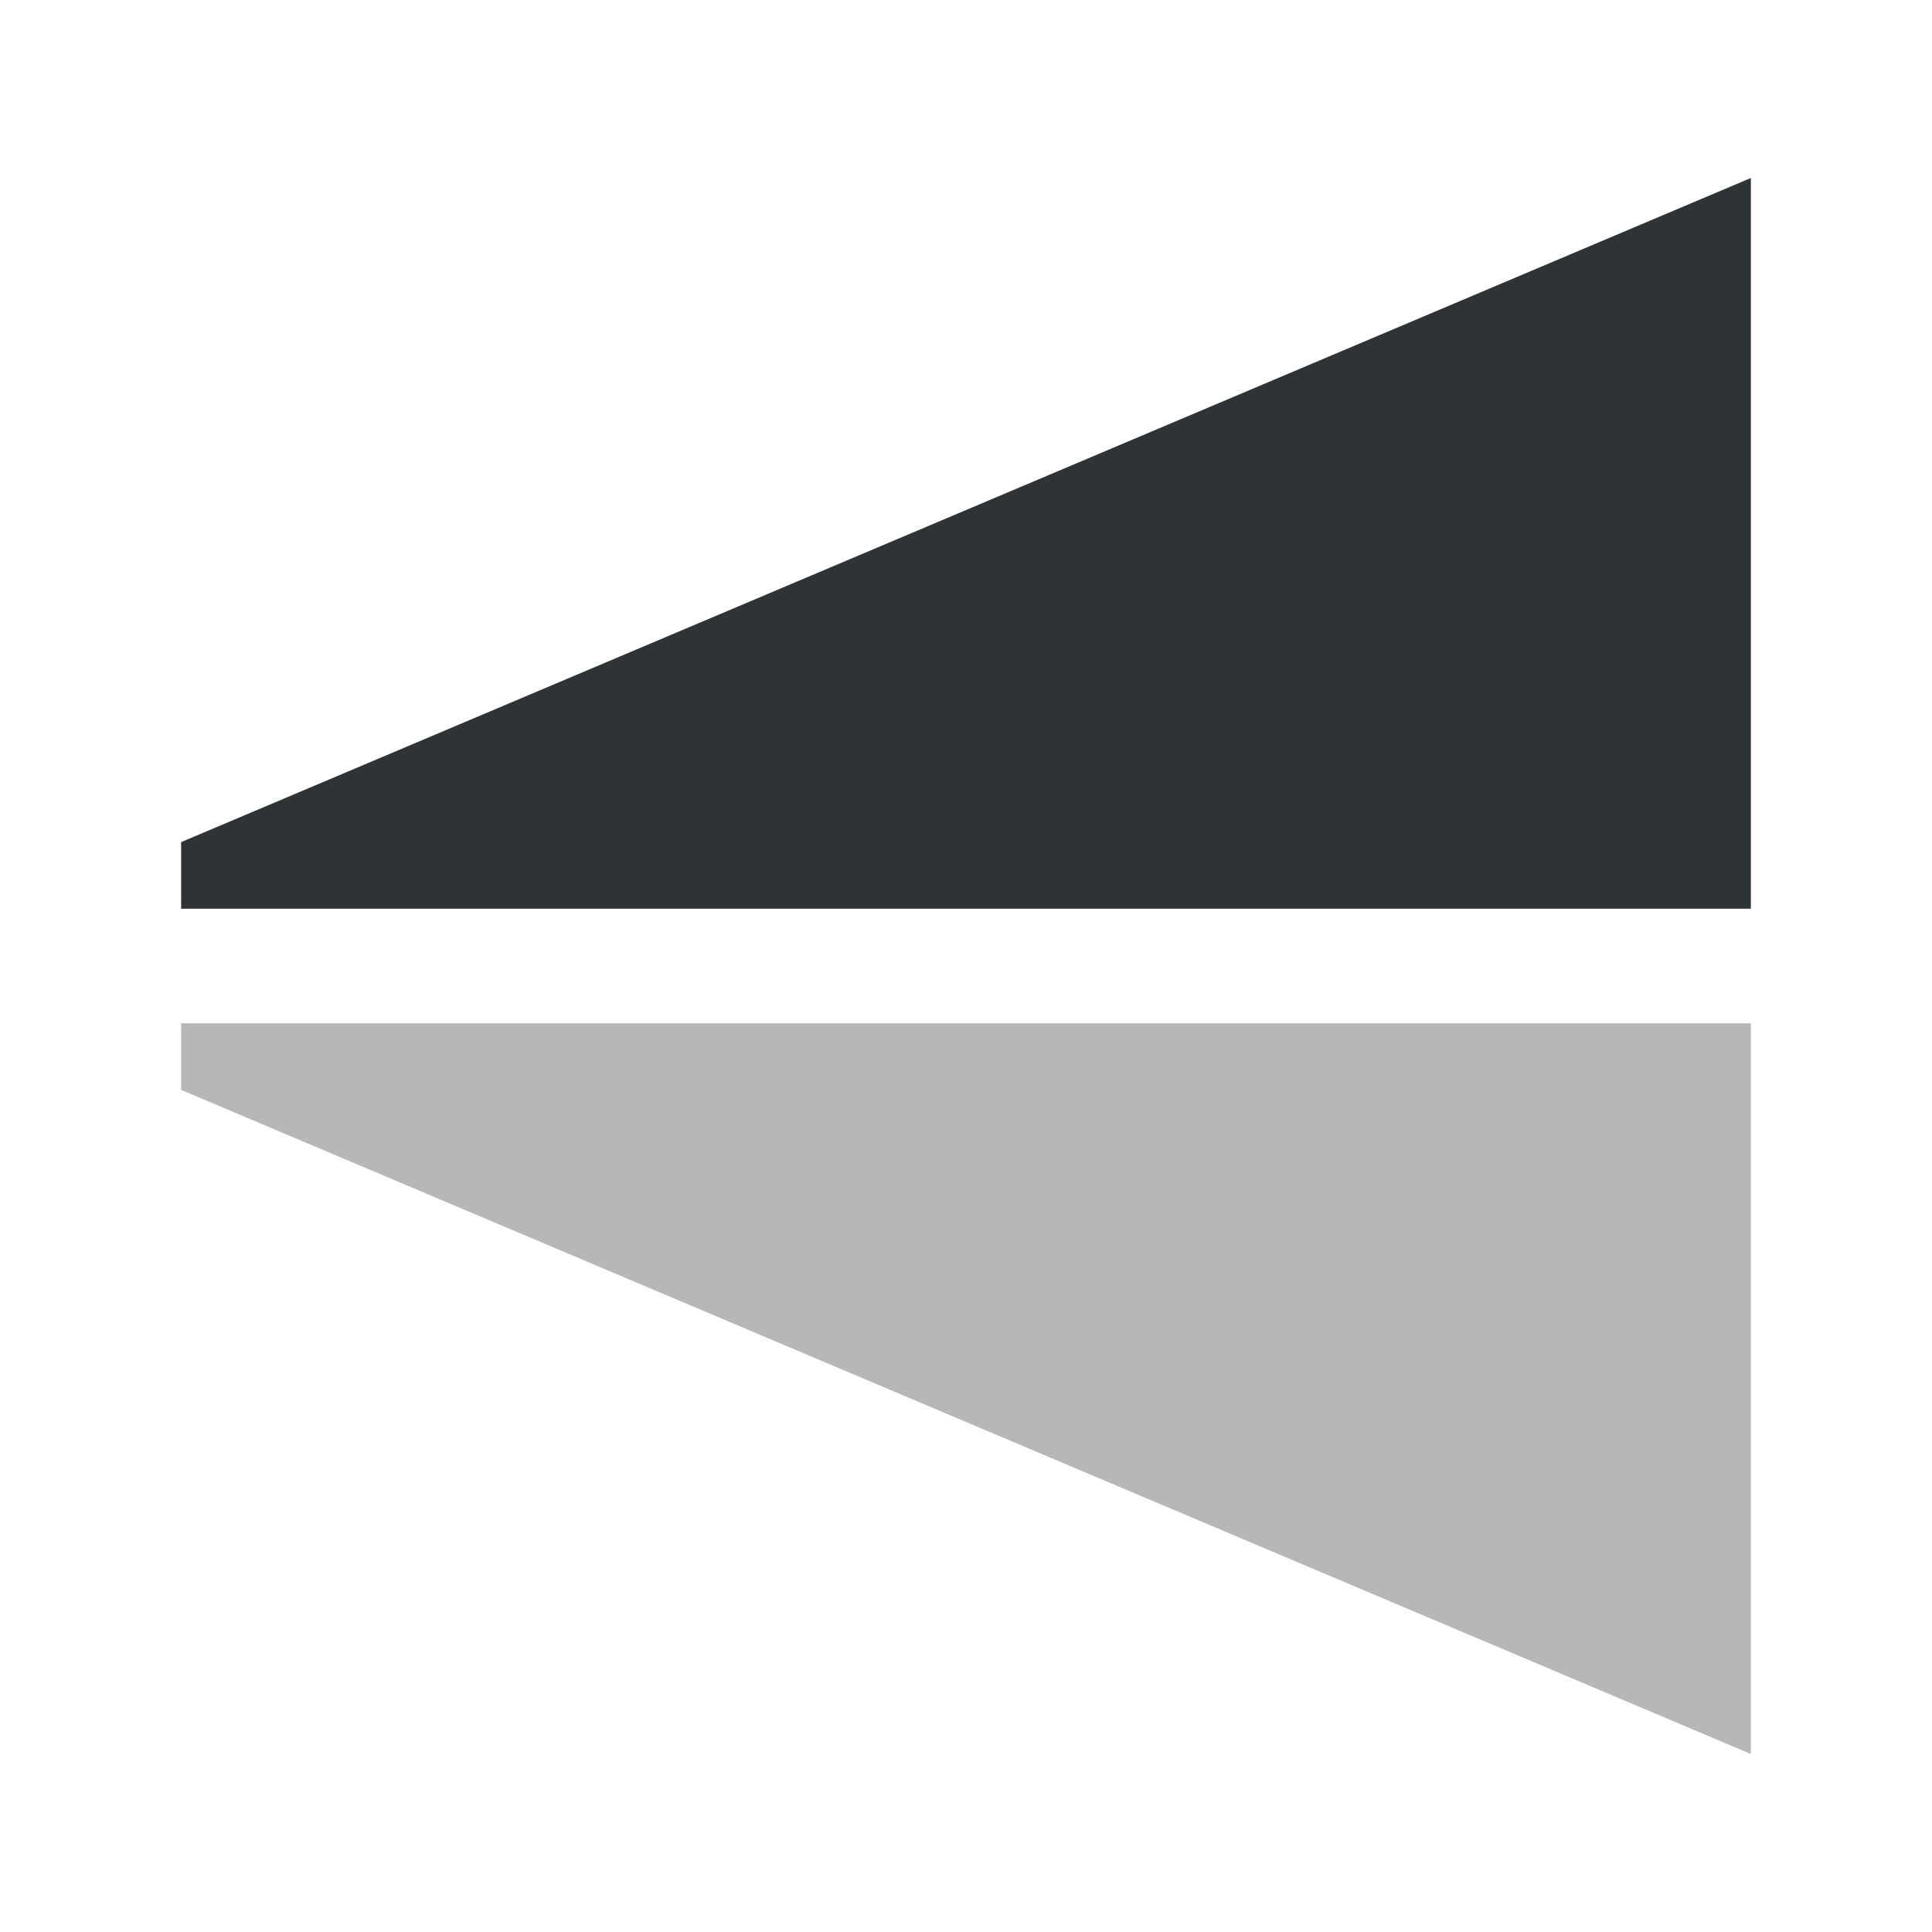 <svg height="32" viewBox="0 0 32 32" width="32" xmlns="http://www.w3.org/2000/svg"><g fill="#2e3436" stroke-width="1.333" transform="matrix(0 -1 1 0 0 32)"><path d="m16.949 3v26h12.103l-11-26z"/><path d="m15.051 3v26h-12.103l11-26z" opacity=".35"/></g></svg>